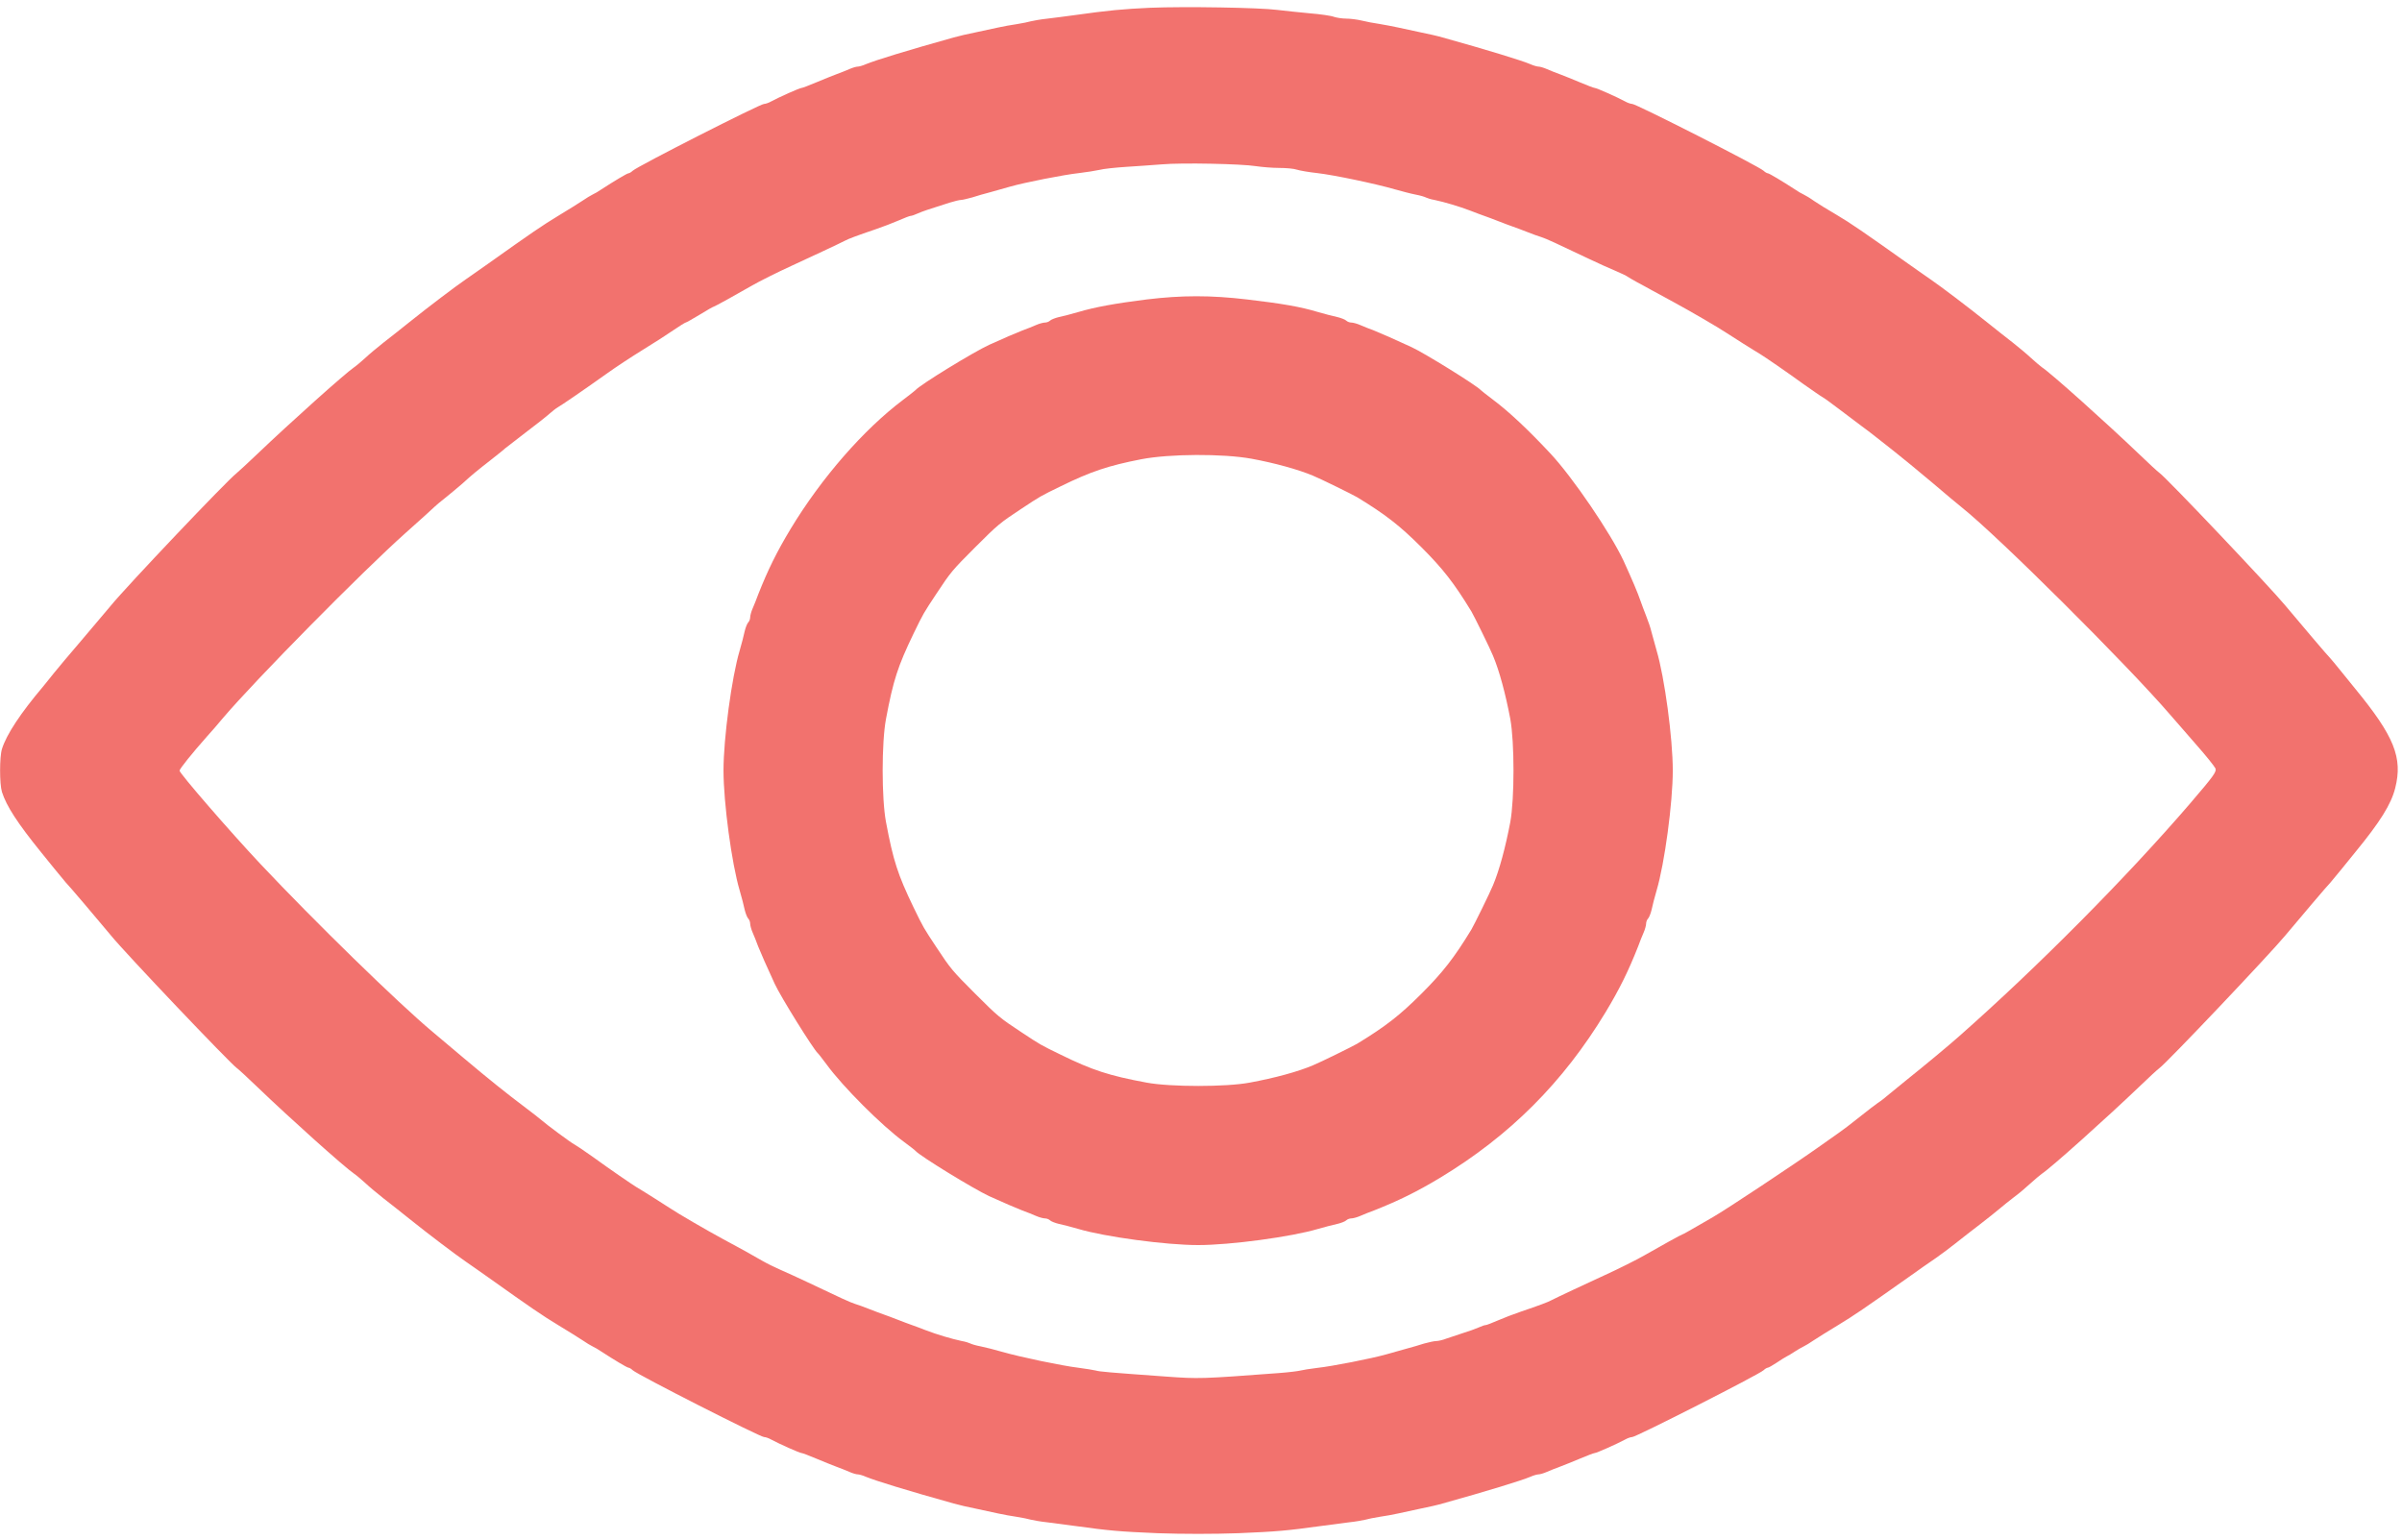 <svg width="234" height="150" viewBox="0 0 234 150" fill="none" xmlns="http://www.w3.org/2000/svg">
<path d="M112.046 0.757C109.413 0.879 108.063 1 104.599 1.485C103.889 1.589 102.746 1.727 102.053 1.814C101.378 1.883 100.633 2.022 100.426 2.074C100.2 2.143 99.594 2.264 99.057 2.351C98.538 2.42 97.724 2.576 97.239 2.68C96.772 2.784 95.784 2.991 95.074 3.147C94.364 3.286 93.394 3.511 92.91 3.649C88.442 4.896 85.238 5.883 84.372 6.247C84.06 6.386 83.697 6.49 83.558 6.49C83.419 6.49 83.056 6.593 82.744 6.732C82.432 6.871 81.861 7.096 81.48 7.234C81.099 7.373 80.216 7.736 79.506 8.031C78.813 8.325 78.172 8.568 78.086 8.568C77.912 8.568 75.886 9.468 75.124 9.884C74.882 10.022 74.57 10.126 74.432 10.126C74.051 10.126 62.153 16.17 61.634 16.638C61.495 16.776 61.305 16.88 61.236 16.88C61.097 16.88 59.833 17.642 58.551 18.473C58.309 18.647 57.945 18.854 57.755 18.941C57.564 19.028 57.114 19.305 56.733 19.564C56.369 19.807 55.313 20.465 54.395 21.019C52.819 21.972 51.711 22.734 47.572 25.678C46.602 26.353 45.615 27.063 45.373 27.219C44.316 27.946 41.753 29.886 39.831 31.427C39.052 32.05 37.943 32.934 37.354 33.384C36.766 33.852 35.969 34.51 35.605 34.856C35.224 35.202 34.739 35.618 34.532 35.757C33.614 36.38 28.228 41.212 25.111 44.19C24.21 45.056 23.258 45.922 23.015 46.13C22.098 46.84 12.33 57.127 10.806 58.997C10.425 59.447 9.161 60.954 7.966 62.356C6.771 63.742 5.576 65.179 5.282 65.543C5.005 65.907 4.503 66.495 4.208 66.876C2.009 69.474 0.624 71.57 0.191 72.972C-0.052 73.734 -0.052 76.401 0.191 77.163C0.624 78.531 1.715 80.211 4.001 83.034C4.191 83.276 4.797 84.004 5.334 84.679C5.871 85.337 6.356 85.926 6.408 85.978C6.529 86.064 9.733 89.84 10.806 91.138C12.192 92.853 22.409 103.59 23.067 104.058C23.241 104.179 24.141 105.01 25.076 105.911C28.211 108.924 33.596 113.755 34.532 114.379C34.739 114.517 35.224 114.933 35.605 115.279C35.969 115.626 36.766 116.284 37.354 116.751C37.943 117.202 39.052 118.085 39.831 118.708C41.753 120.25 44.316 122.189 45.373 122.917C45.615 123.072 46.602 123.782 47.572 124.458C51.711 127.402 52.819 128.164 54.395 129.116C55.313 129.67 56.369 130.329 56.733 130.571C57.114 130.831 57.564 131.108 57.755 131.194C57.945 131.281 58.309 131.489 58.551 131.662C59.833 132.493 61.097 133.255 61.236 133.255C61.305 133.255 61.495 133.359 61.634 133.498C62.153 133.965 74.051 140.009 74.432 140.009C74.57 140.009 74.882 140.113 75.124 140.252C75.886 140.667 77.912 141.568 78.086 141.568C78.172 141.568 78.813 141.81 79.506 142.105C80.216 142.399 81.099 142.763 81.48 142.901C81.861 143.04 82.432 143.265 82.744 143.403C83.056 143.542 83.419 143.646 83.558 143.646C83.697 143.646 84.06 143.75 84.372 143.888C85.238 144.252 88.442 145.239 92.91 146.486C93.394 146.624 94.364 146.85 95.074 146.988C95.784 147.144 96.772 147.352 97.239 147.456C97.724 147.56 98.538 147.715 99.057 147.785C99.594 147.871 100.2 147.993 100.426 148.062C100.633 148.114 101.378 148.252 102.053 148.322C102.746 148.408 103.924 148.564 104.686 148.668C108.08 149.136 109.067 149.222 112.773 149.378C115.232 149.465 118.211 149.465 120.653 149.378C124.376 149.222 125.363 149.136 128.757 148.668C129.519 148.564 130.697 148.408 131.39 148.322C132.065 148.252 132.81 148.114 133.017 148.062C133.243 147.993 133.849 147.871 134.386 147.785C134.905 147.715 135.736 147.56 136.204 147.456C136.689 147.352 137.659 147.144 138.369 146.988C139.079 146.85 140.066 146.624 140.533 146.486C145.001 145.239 148.205 144.252 149.071 143.888C149.383 143.75 149.746 143.646 149.885 143.646C150.023 143.646 150.387 143.542 150.699 143.403C151.011 143.265 151.582 143.04 151.963 142.901C152.344 142.763 153.227 142.399 153.937 142.105C154.63 141.81 155.271 141.568 155.357 141.568C155.53 141.568 157.557 140.667 158.319 140.252C158.561 140.113 158.873 140.009 159.011 140.009C159.375 140.009 171.342 133.931 171.809 133.498C171.948 133.359 172.138 133.255 172.207 133.255C172.294 133.255 172.675 133.03 173.073 132.77C173.454 132.511 173.905 132.233 174.043 132.164C174.182 132.095 174.545 131.887 174.822 131.697C175.117 131.506 175.498 131.281 175.688 131.194C175.879 131.108 176.329 130.831 176.71 130.571C177.074 130.329 178.13 129.67 179.048 129.116C180.624 128.164 181.628 127.471 185.871 124.475C186.841 123.782 188.07 122.917 188.59 122.57C189.109 122.207 189.975 121.566 190.512 121.133C191.049 120.7 192.105 119.886 192.85 119.314C193.595 118.743 194.478 118.033 194.807 117.756C195.153 117.461 195.777 116.959 196.21 116.63C196.643 116.318 197.335 115.73 197.768 115.331C198.201 114.933 198.721 114.5 198.911 114.362C199.812 113.773 205.198 108.941 208.367 105.911C209.302 105.01 210.202 104.179 210.376 104.058C211.034 103.607 221.147 92.94 222.619 91.156C223.849 89.684 226.914 86.064 227.035 85.978C227.087 85.926 227.572 85.337 228.109 84.679C228.646 84.004 229.252 83.276 229.442 83.034C231.884 80.055 232.941 78.358 233.339 76.782C234.084 73.821 233.252 71.743 229.442 67.102C229.252 66.859 228.646 66.114 228.109 65.456C227.572 64.781 227.087 64.21 227.035 64.157C226.914 64.071 223.849 60.452 222.619 58.98C221.147 57.196 211.034 46.528 210.376 46.078C210.202 45.957 209.302 45.125 208.367 44.225C205.198 41.194 199.812 36.363 198.911 35.774C198.721 35.635 198.236 35.22 197.855 34.873C197.474 34.51 196.677 33.852 196.089 33.384C195.5 32.934 194.391 32.05 193.612 31.427C191.69 29.886 189.127 27.946 188.07 27.219C187.828 27.063 186.841 26.353 185.871 25.678C181.576 22.63 180.277 21.729 178.892 20.915C178.078 20.448 177.108 19.841 176.727 19.582C176.346 19.305 175.879 19.028 175.688 18.941C175.498 18.854 175.134 18.647 174.892 18.473C173.61 17.642 172.346 16.88 172.207 16.88C172.138 16.88 171.948 16.776 171.809 16.638C171.29 16.17 159.392 10.126 159.011 10.126C158.873 10.126 158.561 10.022 158.319 9.884C157.557 9.468 155.53 8.568 155.357 8.568C155.271 8.568 154.63 8.325 153.937 8.031C153.227 7.736 152.344 7.373 151.963 7.234C151.582 7.096 151.011 6.871 150.699 6.732C150.387 6.593 150.023 6.49 149.885 6.49C149.746 6.49 149.383 6.386 149.071 6.247C148.205 5.883 145.001 4.896 140.533 3.649C140.066 3.511 139.079 3.286 138.369 3.147C137.659 2.991 136.689 2.784 136.204 2.68C135.736 2.576 134.905 2.42 134.386 2.333C133.866 2.264 133.087 2.108 132.654 2.004C132.221 1.9 131.545 1.814 131.147 1.814C130.749 1.814 130.212 1.727 129.952 1.641C129.71 1.537 128.636 1.381 127.562 1.294C126.506 1.19 125.103 1.052 124.428 0.965C122.713 0.74 115.423 0.619 112.046 0.757ZM122.35 16.188C122.921 16.274 123.943 16.361 124.618 16.361C125.294 16.361 126.073 16.43 126.35 16.534C126.627 16.62 127.51 16.776 128.324 16.863C129.97 17.053 134.005 17.902 135.858 18.439C136.533 18.629 137.451 18.872 137.901 18.958C138.369 19.045 138.819 19.183 138.94 19.253C139.044 19.305 139.408 19.426 139.737 19.478C140.724 19.686 142.178 20.119 143.218 20.517C143.737 20.725 144.361 20.95 144.603 21.036C144.845 21.123 145.469 21.348 145.988 21.556C146.508 21.764 147.131 21.989 147.374 22.076C147.616 22.162 148.24 22.387 148.759 22.595C149.279 22.803 149.902 23.028 150.145 23.097C150.595 23.236 151.686 23.738 154.734 25.193C155.686 25.643 156.899 26.197 157.418 26.405C157.938 26.63 158.457 26.872 158.561 26.959C158.665 27.028 159.098 27.288 159.514 27.513C159.929 27.738 160.553 28.067 160.882 28.258C161.211 28.448 162.198 28.968 163.046 29.436C164.518 30.232 167.393 31.895 168.242 32.466C168.657 32.743 170.926 34.181 171.411 34.458C171.896 34.752 174.043 36.224 175.688 37.419C176.554 38.025 177.368 38.597 177.507 38.666C177.645 38.735 178.373 39.255 179.117 39.826C179.862 40.398 180.849 41.142 181.299 41.471C181.749 41.8 182.373 42.268 182.667 42.51C182.962 42.753 183.81 43.411 184.538 43.982C185.265 44.554 186.927 45.922 188.226 47.013C189.525 48.121 190.824 49.212 191.118 49.438C194.686 52.278 207.189 64.729 211.397 69.613C211.882 70.184 213.043 71.5 213.96 72.557C214.878 73.596 215.709 74.635 215.813 74.843C215.969 75.172 215.709 75.535 213.337 78.306C207.155 85.493 198.461 94.256 190.841 100.975C189.871 101.841 187.43 103.867 185.802 105.166C185.282 105.582 184.52 106.205 184.105 106.551C183.689 106.915 183.17 107.313 182.944 107.452C182.737 107.59 181.923 108.214 181.143 108.837C180.364 109.461 179.481 110.136 179.169 110.344C178.875 110.552 177.974 111.192 177.16 111.764C174.788 113.444 168.19 117.825 166.891 118.57C166.77 118.639 166.077 119.037 165.332 119.47C164.588 119.903 163.947 120.267 163.895 120.267C163.826 120.267 161.782 121.393 160.189 122.31C159.514 122.709 157.557 123.679 156.379 124.215C154.786 124.943 151.426 126.519 151.149 126.674C150.803 126.865 149.971 127.177 148.136 127.8C147.478 128.025 146.473 128.406 145.919 128.649C145.365 128.891 144.828 129.099 144.742 129.099C144.638 129.099 144.326 129.203 144.031 129.341C143.72 129.48 143.044 129.722 142.525 129.878C142.005 130.051 141.278 130.294 140.914 130.415C140.568 130.554 140.1 130.658 139.91 130.658C139.702 130.658 139.183 130.779 138.732 130.9C138.299 131.039 137.485 131.281 136.949 131.42C136.394 131.575 135.529 131.818 135.044 131.956C133.641 132.355 129.779 133.117 128.324 133.273C127.614 133.359 126.87 133.48 126.679 133.532C126.489 133.584 125.554 133.705 124.601 133.775C117.016 134.346 116.773 134.346 113.639 134.121C107.855 133.705 107.11 133.636 106.764 133.532C106.573 133.48 105.794 133.359 105.032 133.255C103.456 133.065 99.386 132.216 97.585 131.697C96.927 131.506 95.992 131.264 95.542 131.177C95.074 131.09 94.624 130.952 94.503 130.883C94.399 130.831 94.035 130.709 93.706 130.658C92.719 130.45 91.264 130.017 90.225 129.618C89.706 129.411 89.082 129.186 88.84 129.099C88.597 129.012 87.974 128.787 87.455 128.579C86.935 128.372 86.312 128.146 86.069 128.06C85.827 127.973 85.203 127.748 84.684 127.54C84.164 127.333 83.541 127.107 83.298 127.038C82.848 126.9 81.757 126.397 78.709 124.943C77.757 124.492 76.544 123.938 76.025 123.713C75.505 123.488 74.726 123.107 74.276 122.847C73.167 122.207 72.18 121.652 70.397 120.7C68.925 119.903 66.05 118.241 65.201 117.669C64.786 117.392 62.517 115.955 62.032 115.678C61.547 115.383 59.4 113.911 57.755 112.716C56.906 112.11 56.075 111.556 55.936 111.487C55.694 111.383 53.252 109.582 52.663 109.062C52.507 108.924 51.884 108.439 51.261 107.971C49.217 106.43 47.606 105.131 45.217 103.122C43.918 102.031 42.532 100.854 42.134 100.525C38.74 97.685 30.635 89.77 25.353 84.159C22.409 81.025 17.491 75.345 17.491 75.085C17.491 74.912 18.703 73.405 20.158 71.76C20.556 71.327 21.266 70.513 21.734 69.942C24.903 66.218 35.311 55.672 39.484 51.949C40.956 50.632 42.255 49.472 42.342 49.368C42.446 49.264 42.913 48.866 43.381 48.502C43.866 48.121 44.593 47.498 45.044 47.117C46.048 46.199 46.464 45.87 47.901 44.744C48.559 44.225 49.13 43.775 49.182 43.705C49.234 43.653 50.135 42.961 51.174 42.164C52.23 41.367 53.287 40.536 53.547 40.294C53.806 40.069 54.17 39.774 54.36 39.67C54.724 39.462 56.508 38.25 59.14 36.38C60.006 35.757 61.565 34.735 62.604 34.094C63.66 33.453 64.993 32.587 65.6 32.172C66.206 31.756 66.743 31.427 66.794 31.427C66.847 31.427 67.47 31.081 68.18 30.648C68.873 30.215 69.496 29.869 69.548 29.869C69.617 29.869 71.661 28.743 73.254 27.825C73.929 27.427 75.886 26.457 77.064 25.92C78.657 25.193 82.017 23.617 82.294 23.461C82.64 23.27 83.472 22.959 85.307 22.335C85.965 22.11 86.97 21.729 87.524 21.487C88.078 21.244 88.615 21.036 88.701 21.036C88.805 21.036 89.117 20.933 89.412 20.794C89.931 20.569 90.347 20.43 92.529 19.738C92.979 19.599 93.481 19.478 93.637 19.478C93.775 19.478 94.26 19.357 94.711 19.235C95.144 19.097 95.957 18.854 96.512 18.716C97.049 18.56 97.914 18.318 98.417 18.179C99.802 17.781 103.664 17.019 105.119 16.863C105.829 16.776 106.729 16.638 107.11 16.551C107.491 16.447 108.669 16.326 109.708 16.257C110.764 16.188 112.323 16.084 113.171 16.014C115.111 15.841 120.947 15.962 122.35 16.188Z" fill="#f2726e"/>
<path d="M111.7 29.176C108.669 29.557 106.66 29.92 105.032 30.405C104.374 30.596 103.526 30.821 103.162 30.89C102.798 30.977 102.4 31.133 102.296 31.237C102.192 31.34 101.967 31.427 101.794 31.427C101.638 31.427 101.24 31.531 100.928 31.669C100.616 31.808 100.01 32.05 99.577 32.206C98.746 32.535 98.001 32.864 96.373 33.592C94.832 34.302 89.654 37.471 89.186 38.008C89.135 38.06 88.598 38.493 87.974 38.96C84.13 41.852 80.025 46.563 77.029 51.516C75.661 53.784 74.796 55.551 73.86 57.923C73.704 58.356 73.462 58.962 73.323 59.274C73.185 59.586 73.081 59.984 73.081 60.14C73.081 60.313 72.995 60.538 72.891 60.642C72.787 60.746 72.631 61.144 72.544 61.508C72.475 61.872 72.25 62.703 72.059 63.378C71.28 65.993 70.483 71.933 70.483 75.068C70.483 78.202 71.28 84.142 72.059 86.757C72.25 87.415 72.475 88.264 72.544 88.627C72.631 88.991 72.787 89.389 72.891 89.493C72.995 89.597 73.081 89.822 73.081 89.996C73.081 90.151 73.185 90.55 73.323 90.861C73.462 91.173 73.704 91.779 73.86 92.212C74.137 92.905 74.674 94.117 75.471 95.849C76.06 97.13 79.246 102.239 79.662 102.603C79.731 102.655 80.112 103.157 80.528 103.711C82.121 105.893 85.896 109.668 88.078 111.262C88.632 111.677 89.135 112.058 89.186 112.128C89.62 112.63 94.815 115.816 96.373 116.544C98.001 117.271 98.746 117.6 99.577 117.929C100.01 118.085 100.616 118.327 100.928 118.466C101.24 118.604 101.638 118.708 101.794 118.708C101.967 118.708 102.192 118.795 102.296 118.899C102.4 119.003 102.798 119.159 103.162 119.245C103.526 119.314 104.374 119.54 105.032 119.73C107.647 120.509 113.587 121.306 116.722 121.306C119.856 121.306 125.796 120.509 128.411 119.73C129.087 119.54 129.918 119.314 130.281 119.245C130.645 119.159 131.043 119.003 131.147 118.899C131.251 118.795 131.476 118.708 131.65 118.708C131.805 118.708 132.204 118.604 132.515 118.466C132.827 118.327 133.433 118.085 133.866 117.929C136.221 116.994 138.005 116.128 140.274 114.76C147.08 110.656 152.275 105.46 156.414 98.62C157.782 96.351 158.648 94.585 159.583 92.212C159.739 91.779 159.981 91.173 160.12 90.861C160.258 90.55 160.362 90.151 160.362 89.996C160.362 89.822 160.449 89.597 160.553 89.493C160.657 89.389 160.813 88.991 160.899 88.627C160.968 88.264 161.194 87.415 161.384 86.757C162.163 84.142 162.96 78.202 162.96 75.068C162.96 71.933 162.163 65.993 161.384 63.378C161.194 62.703 160.968 61.889 160.882 61.56C160.813 61.231 160.57 60.521 160.362 60.001C160.154 59.482 159.929 58.858 159.843 58.616C159.514 57.663 159.012 56.503 158.163 54.633C156.916 51.966 153.193 46.476 151.028 44.173C148.863 41.852 146.993 40.103 145.469 38.96C144.846 38.493 144.309 38.06 144.257 38.008C143.859 37.557 138.75 34.388 137.503 33.817C135.771 33.02 134.559 32.483 133.866 32.206C133.433 32.05 132.827 31.808 132.515 31.669C132.204 31.531 131.805 31.427 131.65 31.427C131.476 31.427 131.251 31.34 131.147 31.237C131.043 31.133 130.645 30.977 130.281 30.89C129.918 30.821 129.087 30.596 128.411 30.405C126.697 29.886 124.878 29.574 121.484 29.176C117.969 28.76 115.128 28.76 111.7 29.176ZM121.917 44.692C124.168 45.108 126.437 45.731 127.892 46.338C128.584 46.615 131.788 48.191 132.221 48.45C134.975 50.13 136.36 51.204 138.473 53.317C140.585 55.429 141.659 56.815 143.339 59.568C143.599 60.001 145.175 63.205 145.452 63.898C146.075 65.387 146.664 67.586 147.132 70.046C147.547 72.349 147.547 77.787 147.132 80.09C146.664 82.549 146.075 84.748 145.452 86.238C145.175 86.93 143.599 90.134 143.339 90.567C141.659 93.321 140.585 94.706 138.473 96.819C136.36 98.931 134.975 100.005 132.221 101.685C131.788 101.945 128.584 103.521 127.892 103.798C126.42 104.421 124.186 105.027 121.744 105.478C119.458 105.911 114.02 105.911 111.7 105.478C108.046 104.802 106.4 104.265 103.3 102.741C101.344 101.789 101.378 101.806 99.491 100.559C97.395 99.174 97.222 99.035 94.988 96.801C92.754 94.567 92.615 94.394 91.23 92.299C89.948 90.359 89.983 90.428 88.996 88.402C87.455 85.198 87.022 83.865 86.312 80.09C85.879 77.787 85.879 72.349 86.312 70.046C87.022 66.27 87.455 64.937 88.996 61.733C89.983 59.707 89.948 59.776 91.23 57.837C92.615 55.741 92.754 55.568 94.988 53.334C97.222 51.1 97.395 50.961 99.491 49.576C101.378 48.329 101.344 48.346 103.3 47.394C106.262 45.939 107.976 45.368 111.18 44.744C113.951 44.208 119.146 44.19 121.917 44.692Z" fill="#f2726e"/>
</svg>
